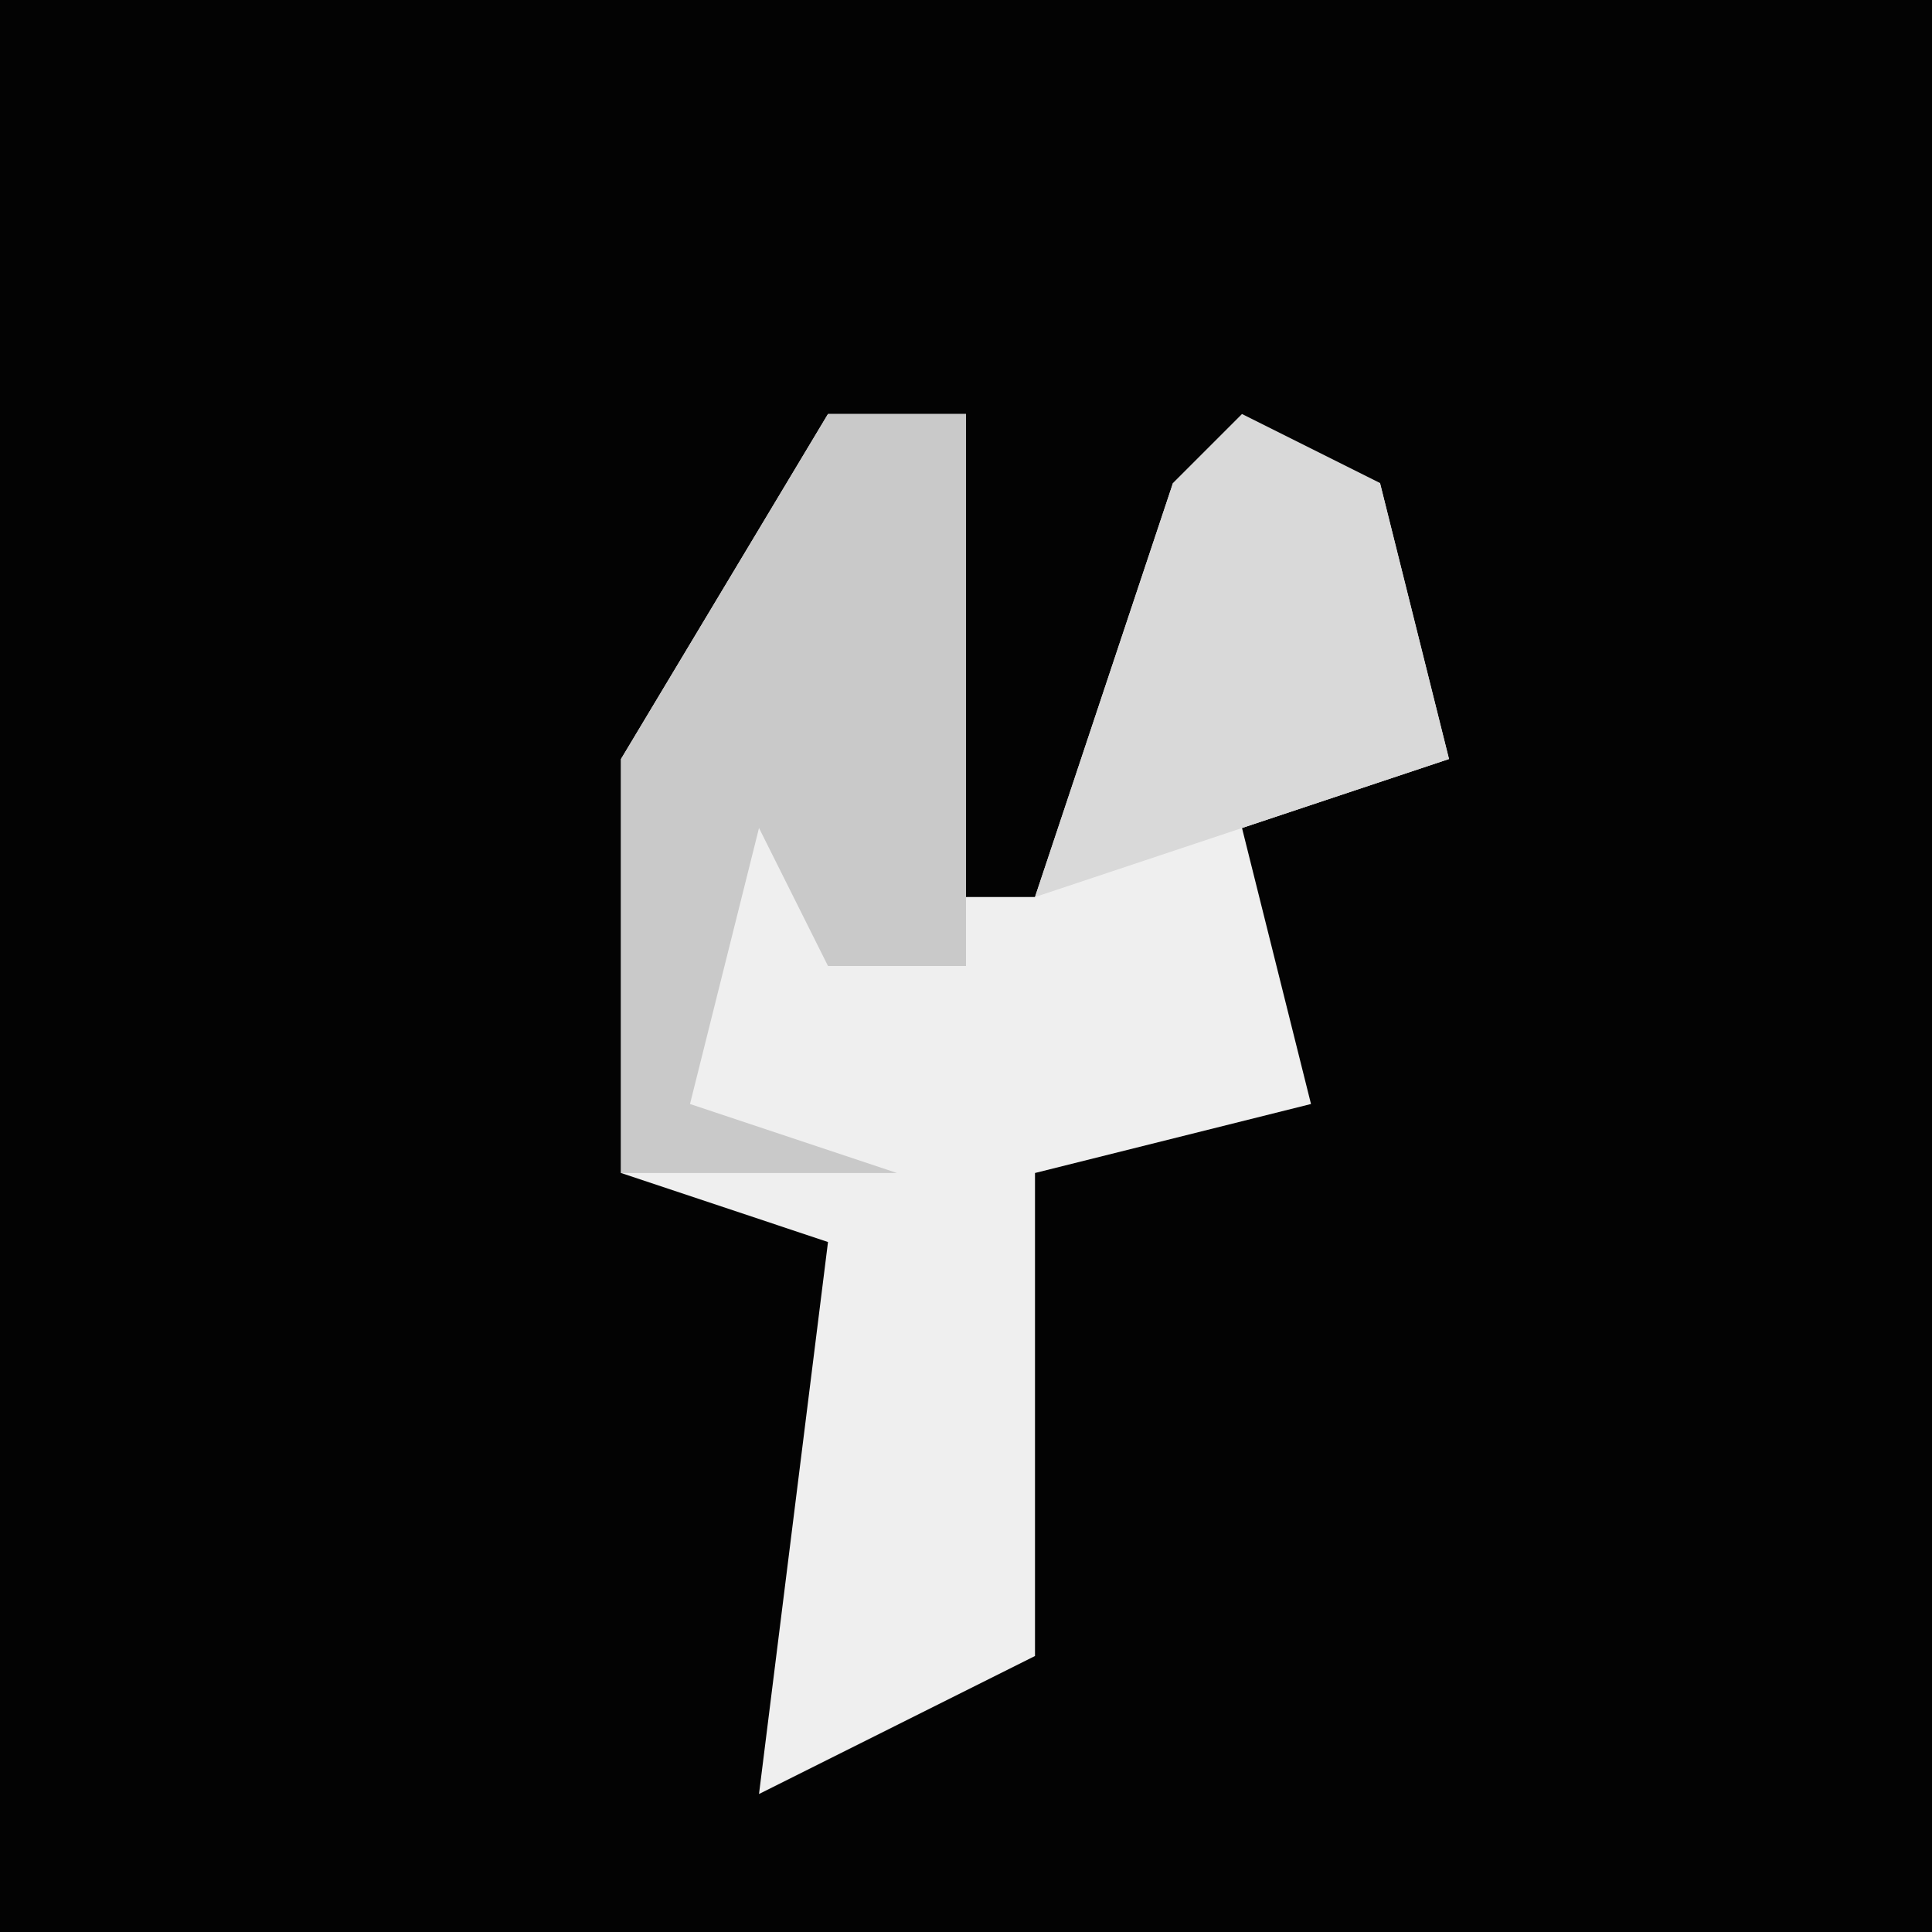 <?xml version="1.0" encoding="UTF-8"?>
<svg version="1.1" xmlns="http://www.w3.org/2000/svg" width="28" height="28">
<path d="M0,0 L28,0 L28,28 L0,28 Z " fill="#030303" transform="translate(0,0)"/>
<path d="M0,0 L2,0 L1,7 L3,7 L5,1 L8,1 L9,5 L6,6 L7,10 L3,11 L3,18 L-1,20 L0,12 L-3,11 L-3,5 Z " fill="#EFEFEF" transform="translate(12,6)"/>
<path d="M0,0 L2,0 L2,8 L0,8 L-1,6 L-2,10 L1,11 L-3,11 L-3,5 Z " fill="#C9C9C9" transform="translate(12,6)"/>
<path d="M0,0 L2,1 L3,5 L-3,7 L-1,1 Z " fill="#D9D9D9" transform="translate(18,6)"/>
</svg>

